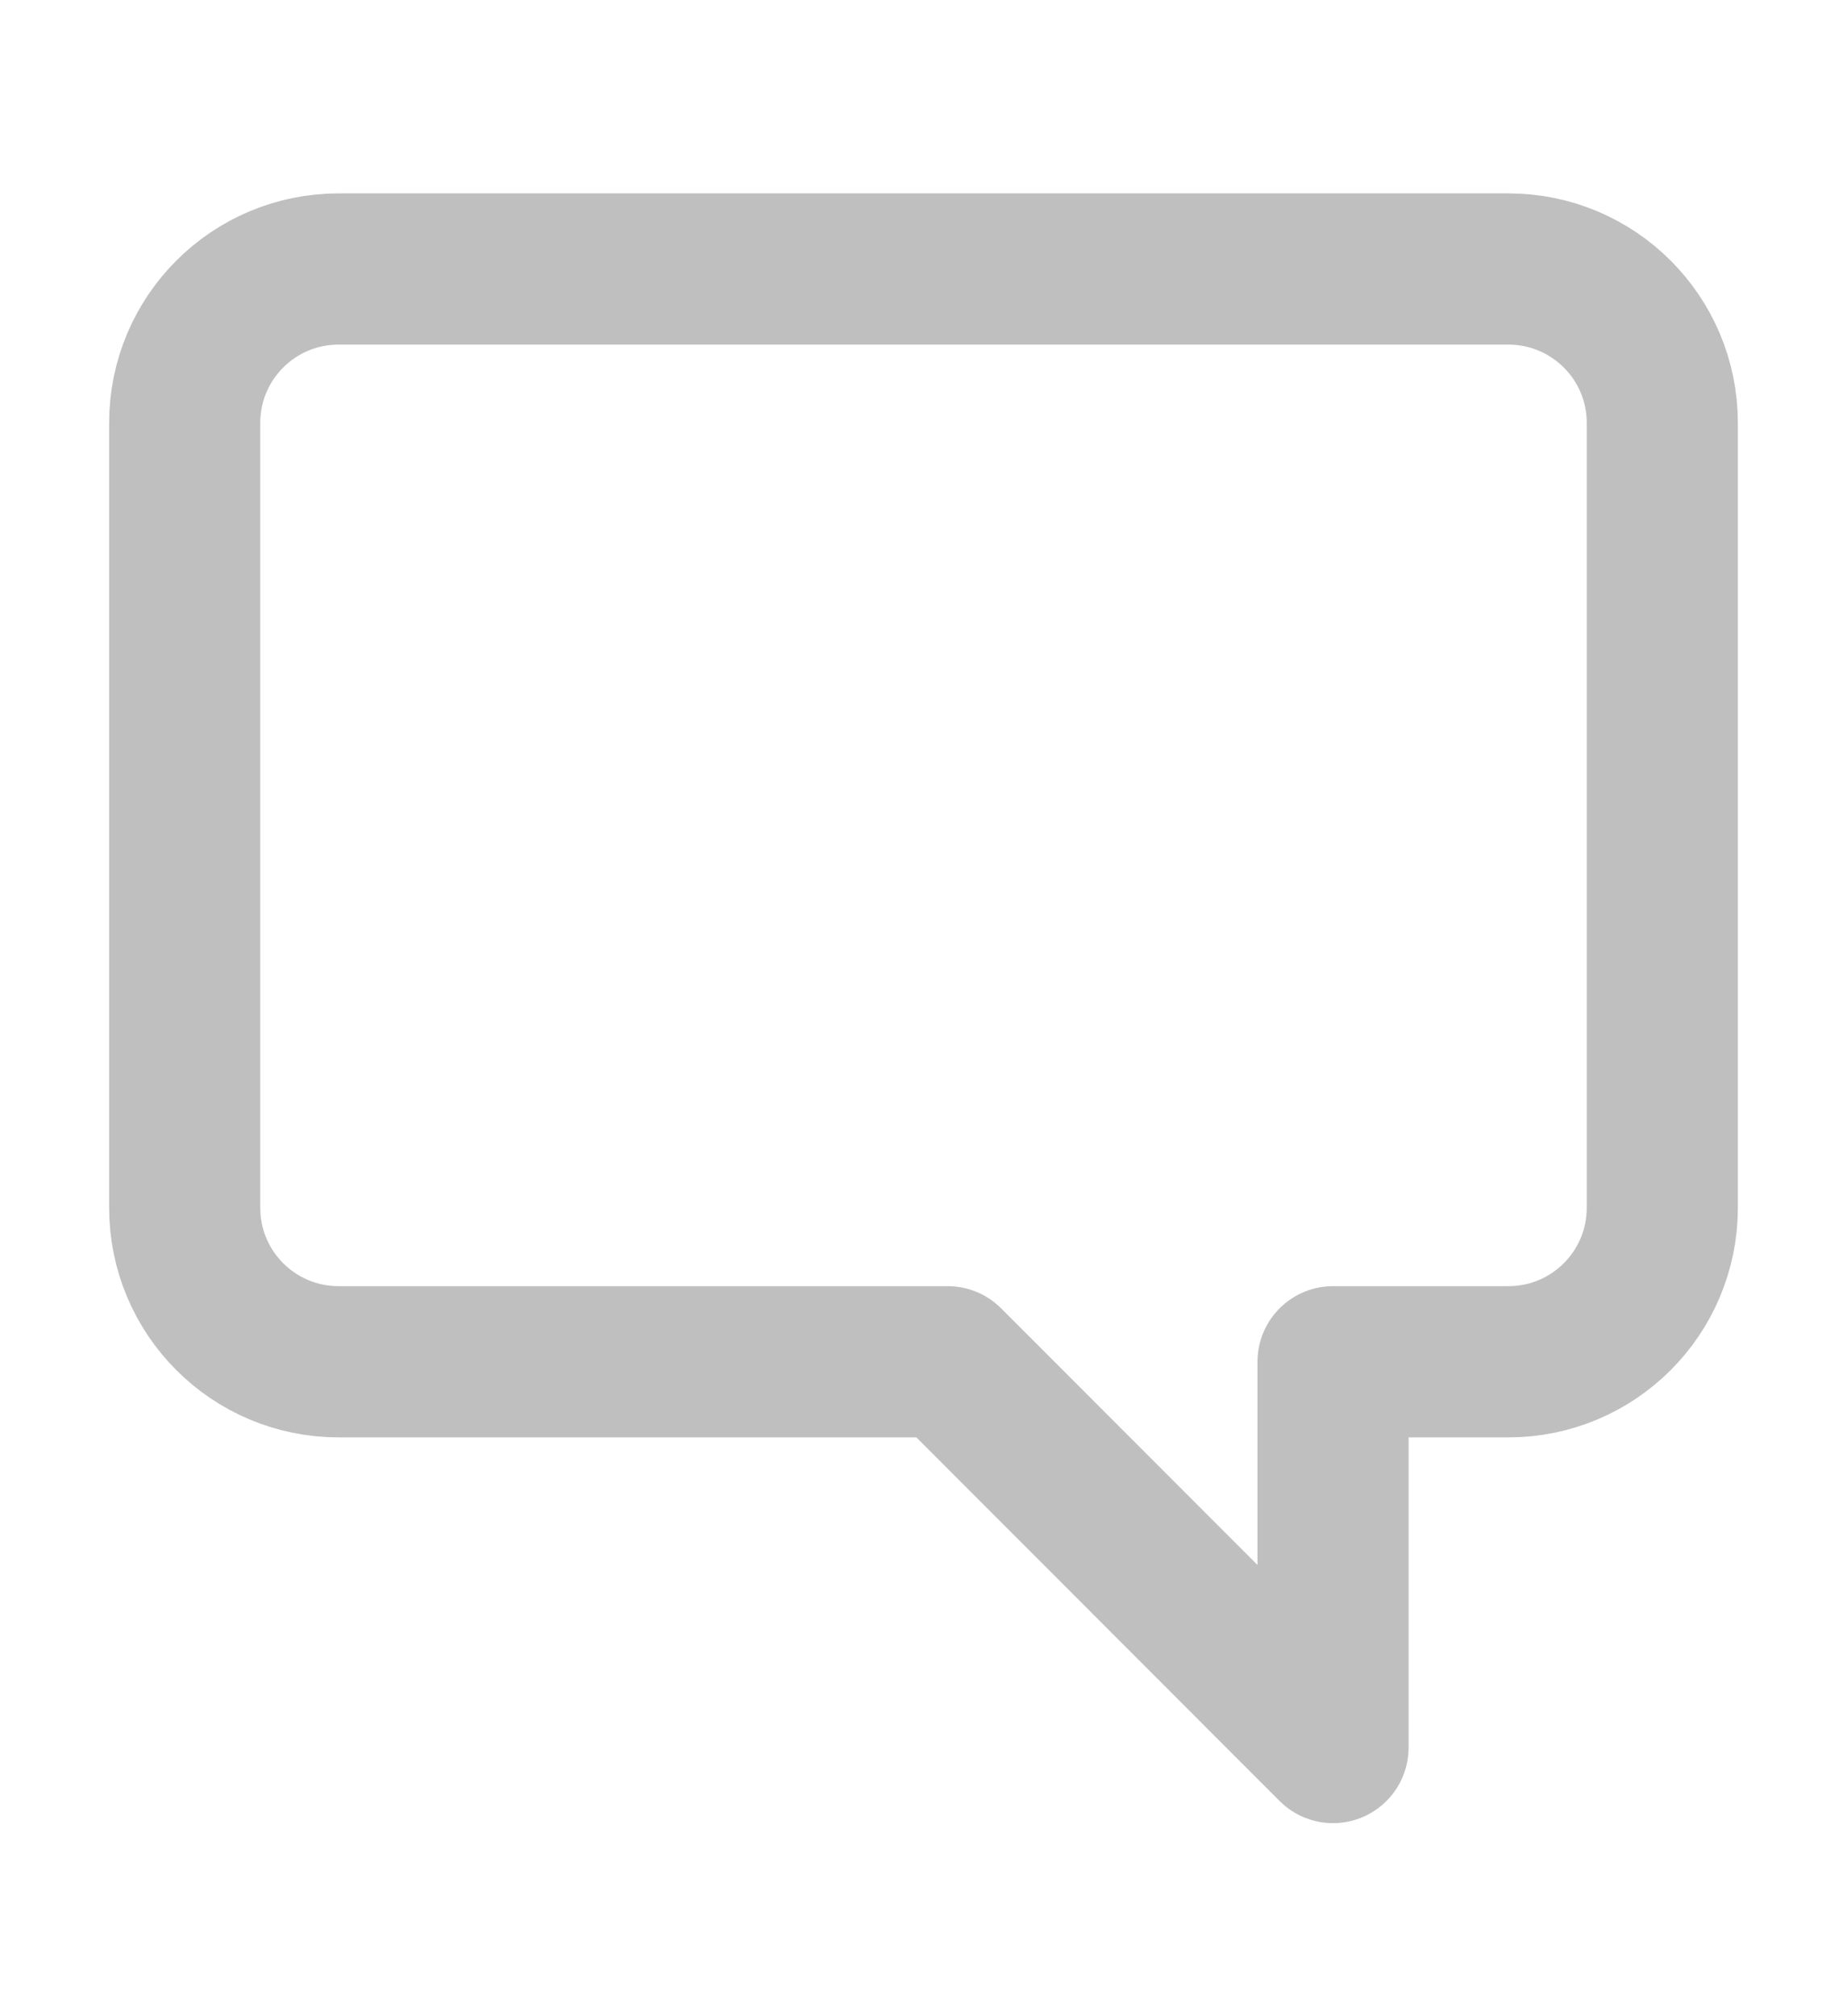 <svg width="11" height="12" viewBox="0 0 11 12" fill="none" xmlns="http://www.w3.org/2000/svg">
<g id="message-square">
<path id="Icon" d="M7.939 10.401L5.644 8.105H2.017C1.51 8.105 1.1 7.695 1.1 7.188V2.517C1.1 2.011 1.51 1.601 2.017 1.601H8.983C9.49 1.601 9.9 2.011 9.9 2.517V7.188C9.9 7.695 9.49 8.105 8.983 8.105H7.939V10.401Z" stroke="#BFBFBF" stroke-width="0.9" stroke-linecap="round" stroke-linejoin="round"/>
</g>
</svg>
